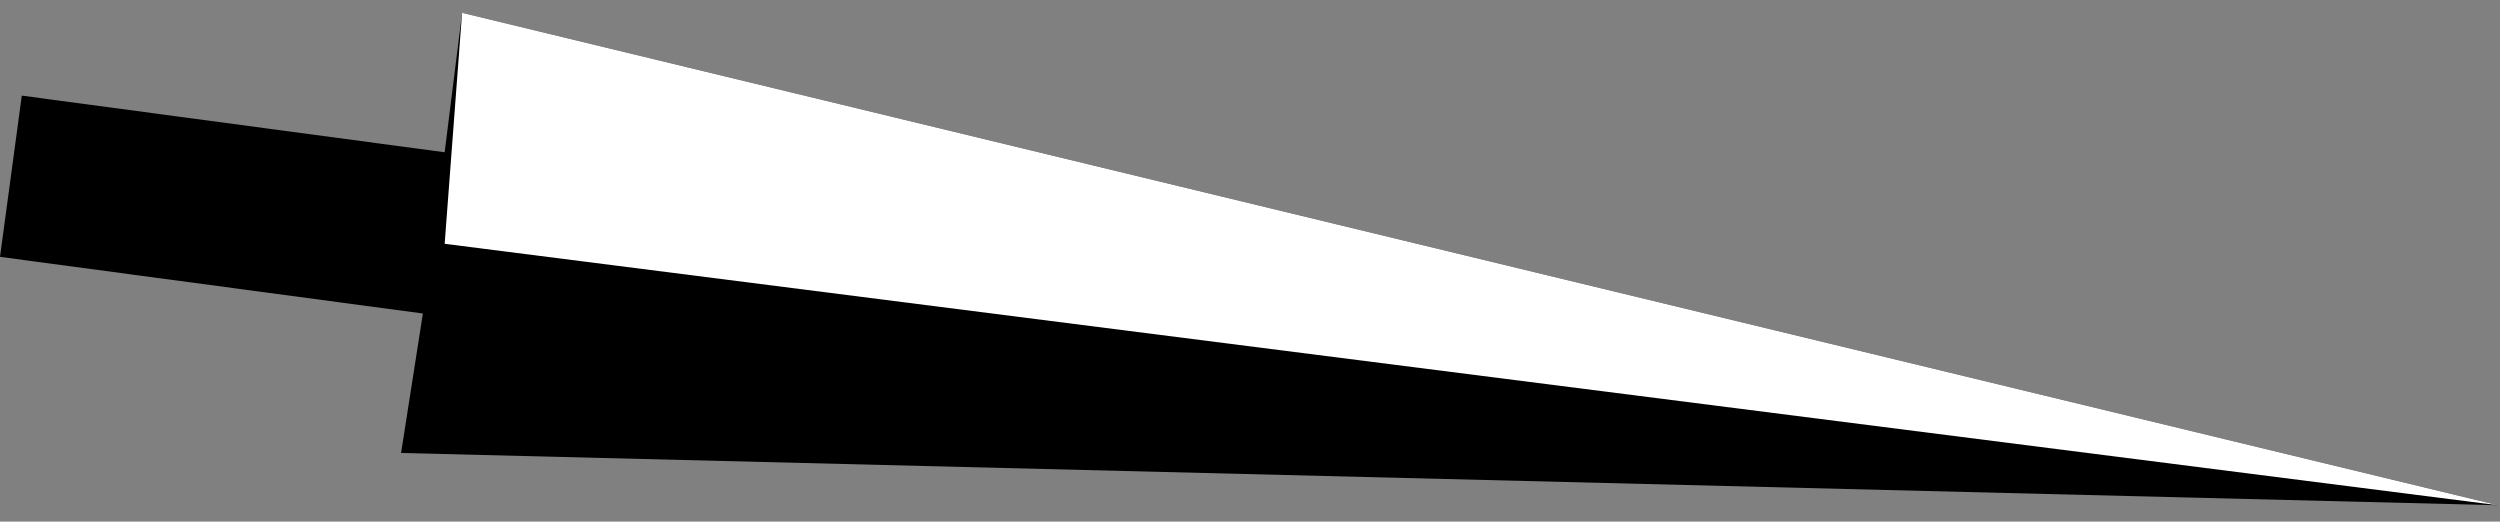 <svg width="139" height="29" viewBox="0 0 139 29" fill="none" xmlns="http://www.w3.org/2000/svg">
<rect x="0" y="0" width="139" height="29" fill="#808080" stroke="none"/>
<path d="M25.693 0.713L24.723 8.466L1.212 5.317L0 14.281L23.512 17.431L22.3 25.185L138.888 28.092L25.693 0.713Z" fill="black"/>
<path d="M138.887 28.092L24.723 13.555L25.692 0.713L138.887 28.092Z" fill="white"/>
</svg>
